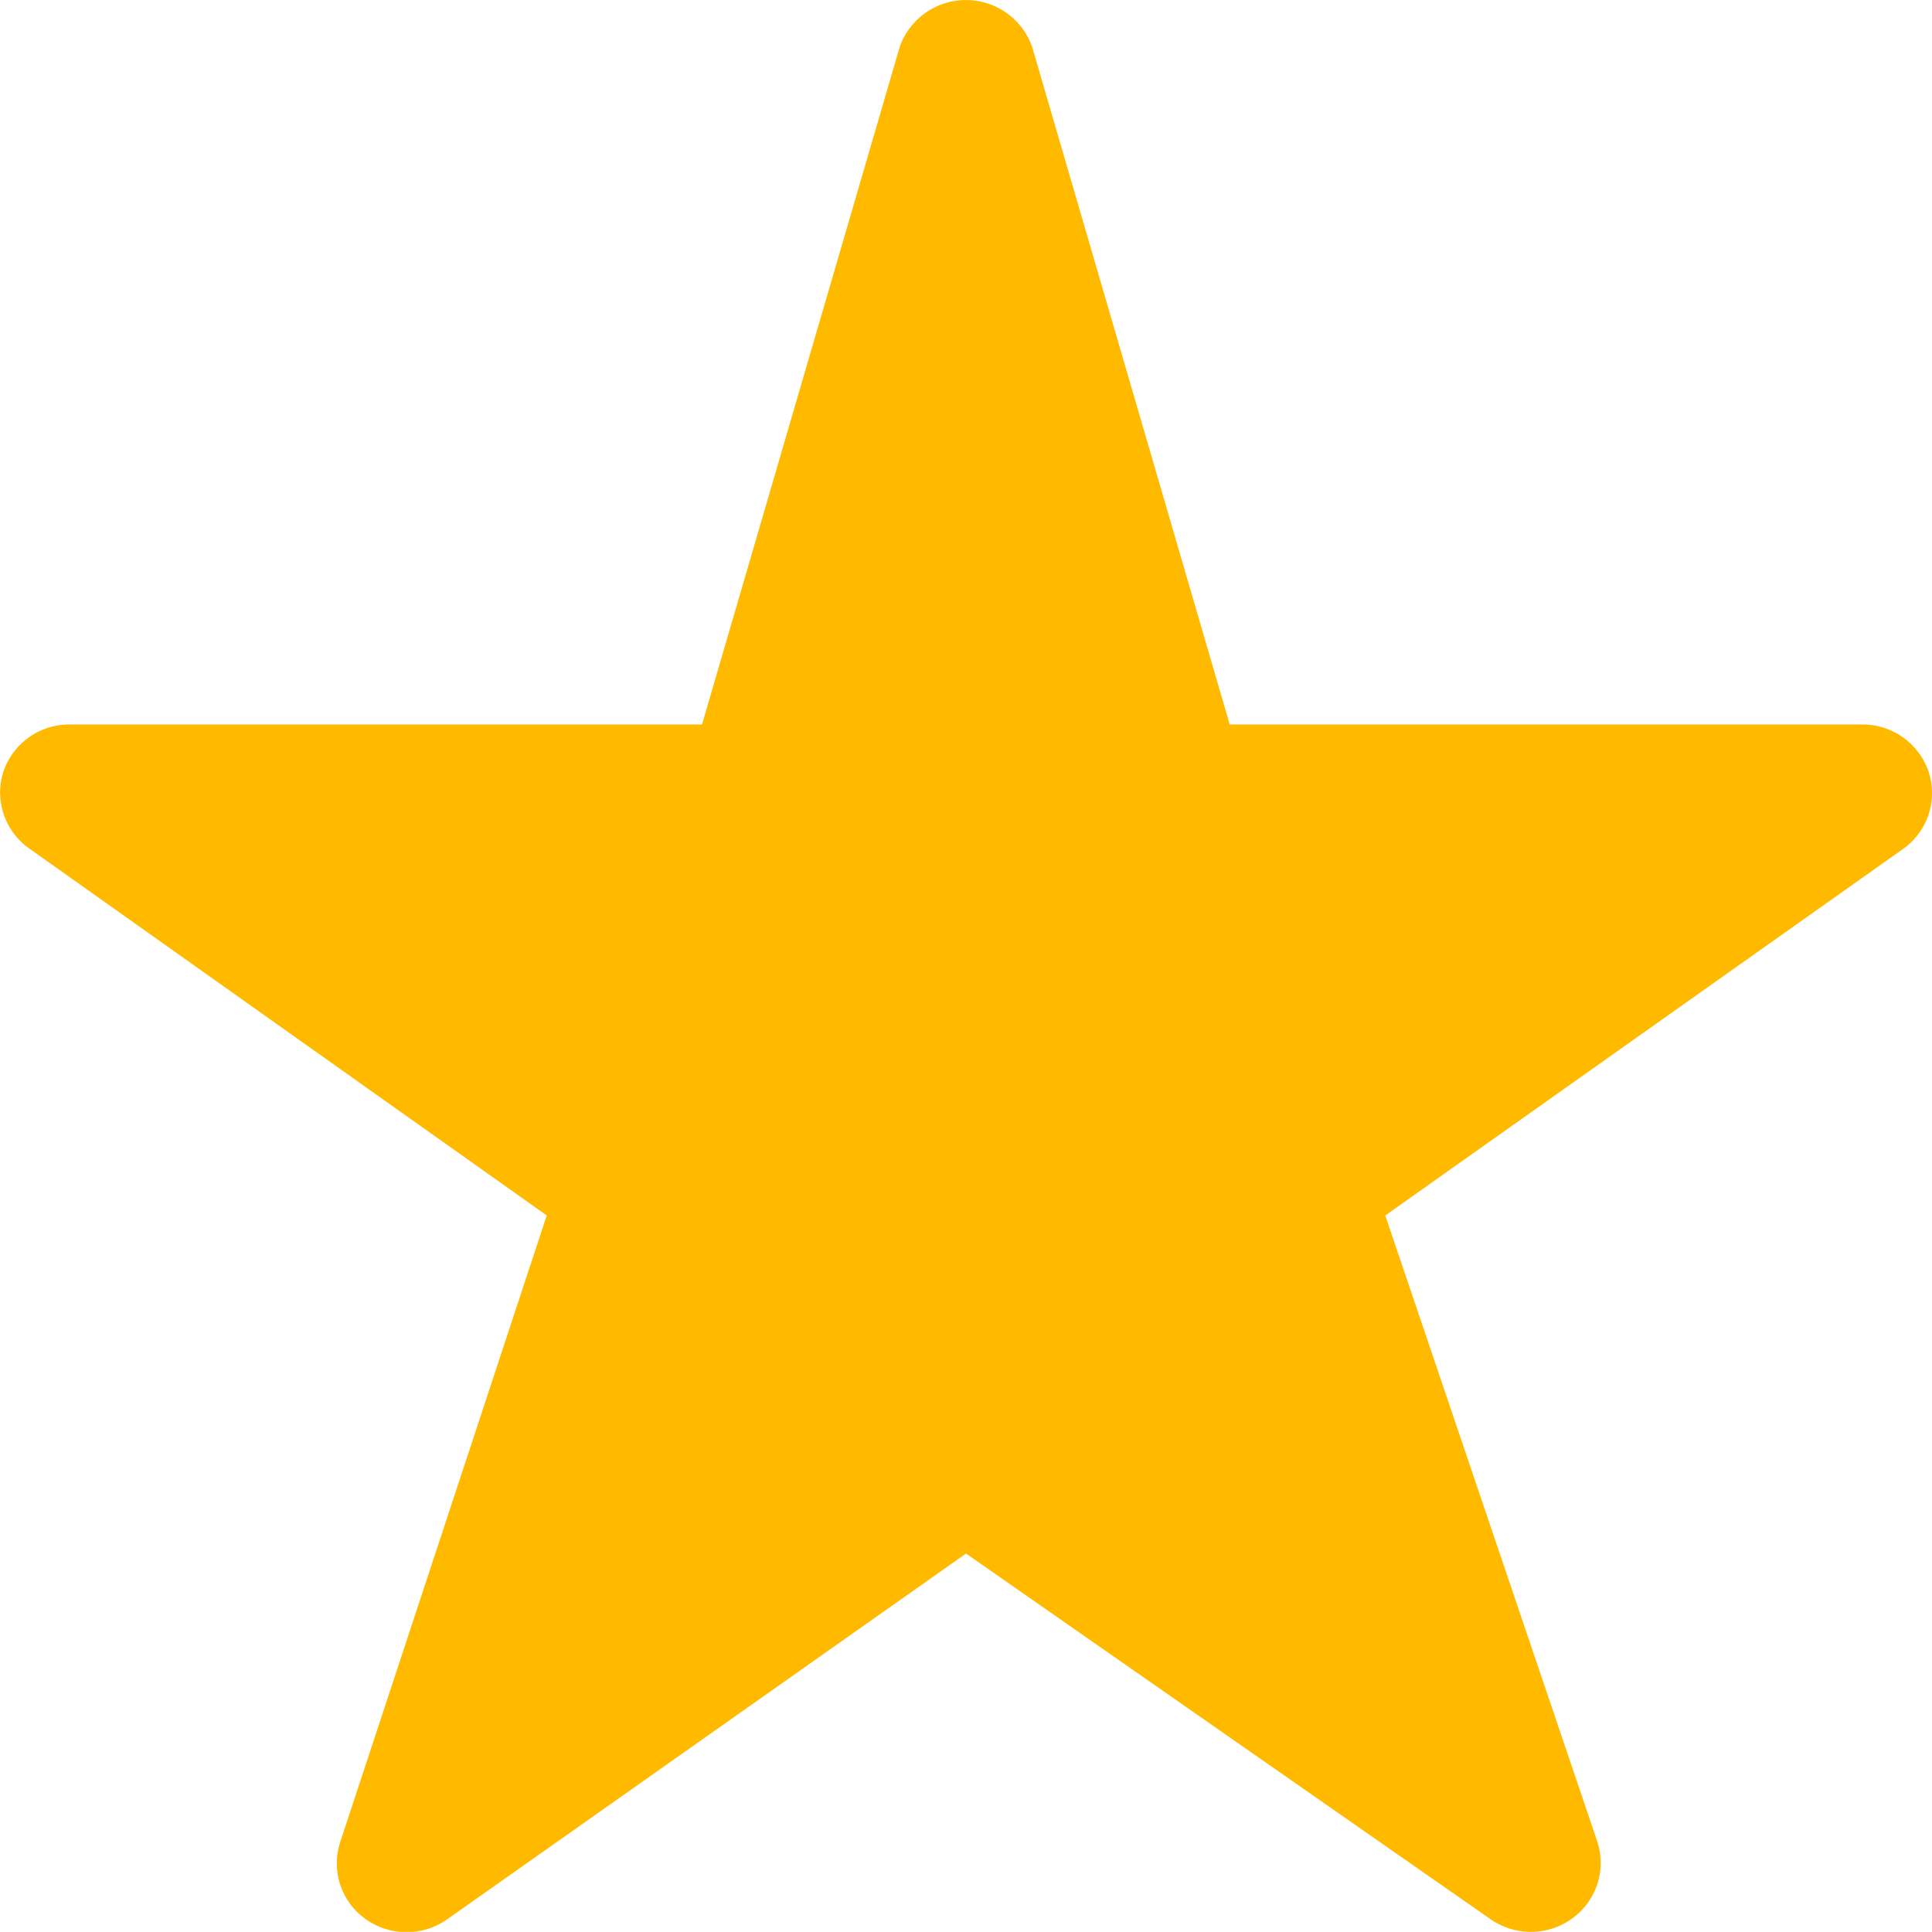 <svg xmlns="http://www.w3.org/2000/svg" width="14.11" height="14.109" viewBox="0 0 14.11 14.109">
  <g id="noun_Star_425525" transform="translate(0)">
    <path id="Path_1" data-name="Path 1" d="M11.18,14.109a.517.517,0,0,1-.295-.093l-3.83-2.67L3.269,14.015a.516.516,0,0,1-.6,0,.5.5,0,0,1-.185-.56L3.993,8.877.218,6.2a.5.5,0,0,1-.194-.562A.508.508,0,0,1,.51,5.291H5.127L6.572.339a.513.513,0,0,1,.965,0L8.981,5.291H13.6a.509.509,0,0,1,.487.351.5.5,0,0,1-.194.562L10.117,8.877l1.548,4.571a.5.5,0,0,1-.18.561A.514.514,0,0,1,11.18,14.109Z" transform="translate(0)" fill="#ffba00"/>
  </g>
</svg>
